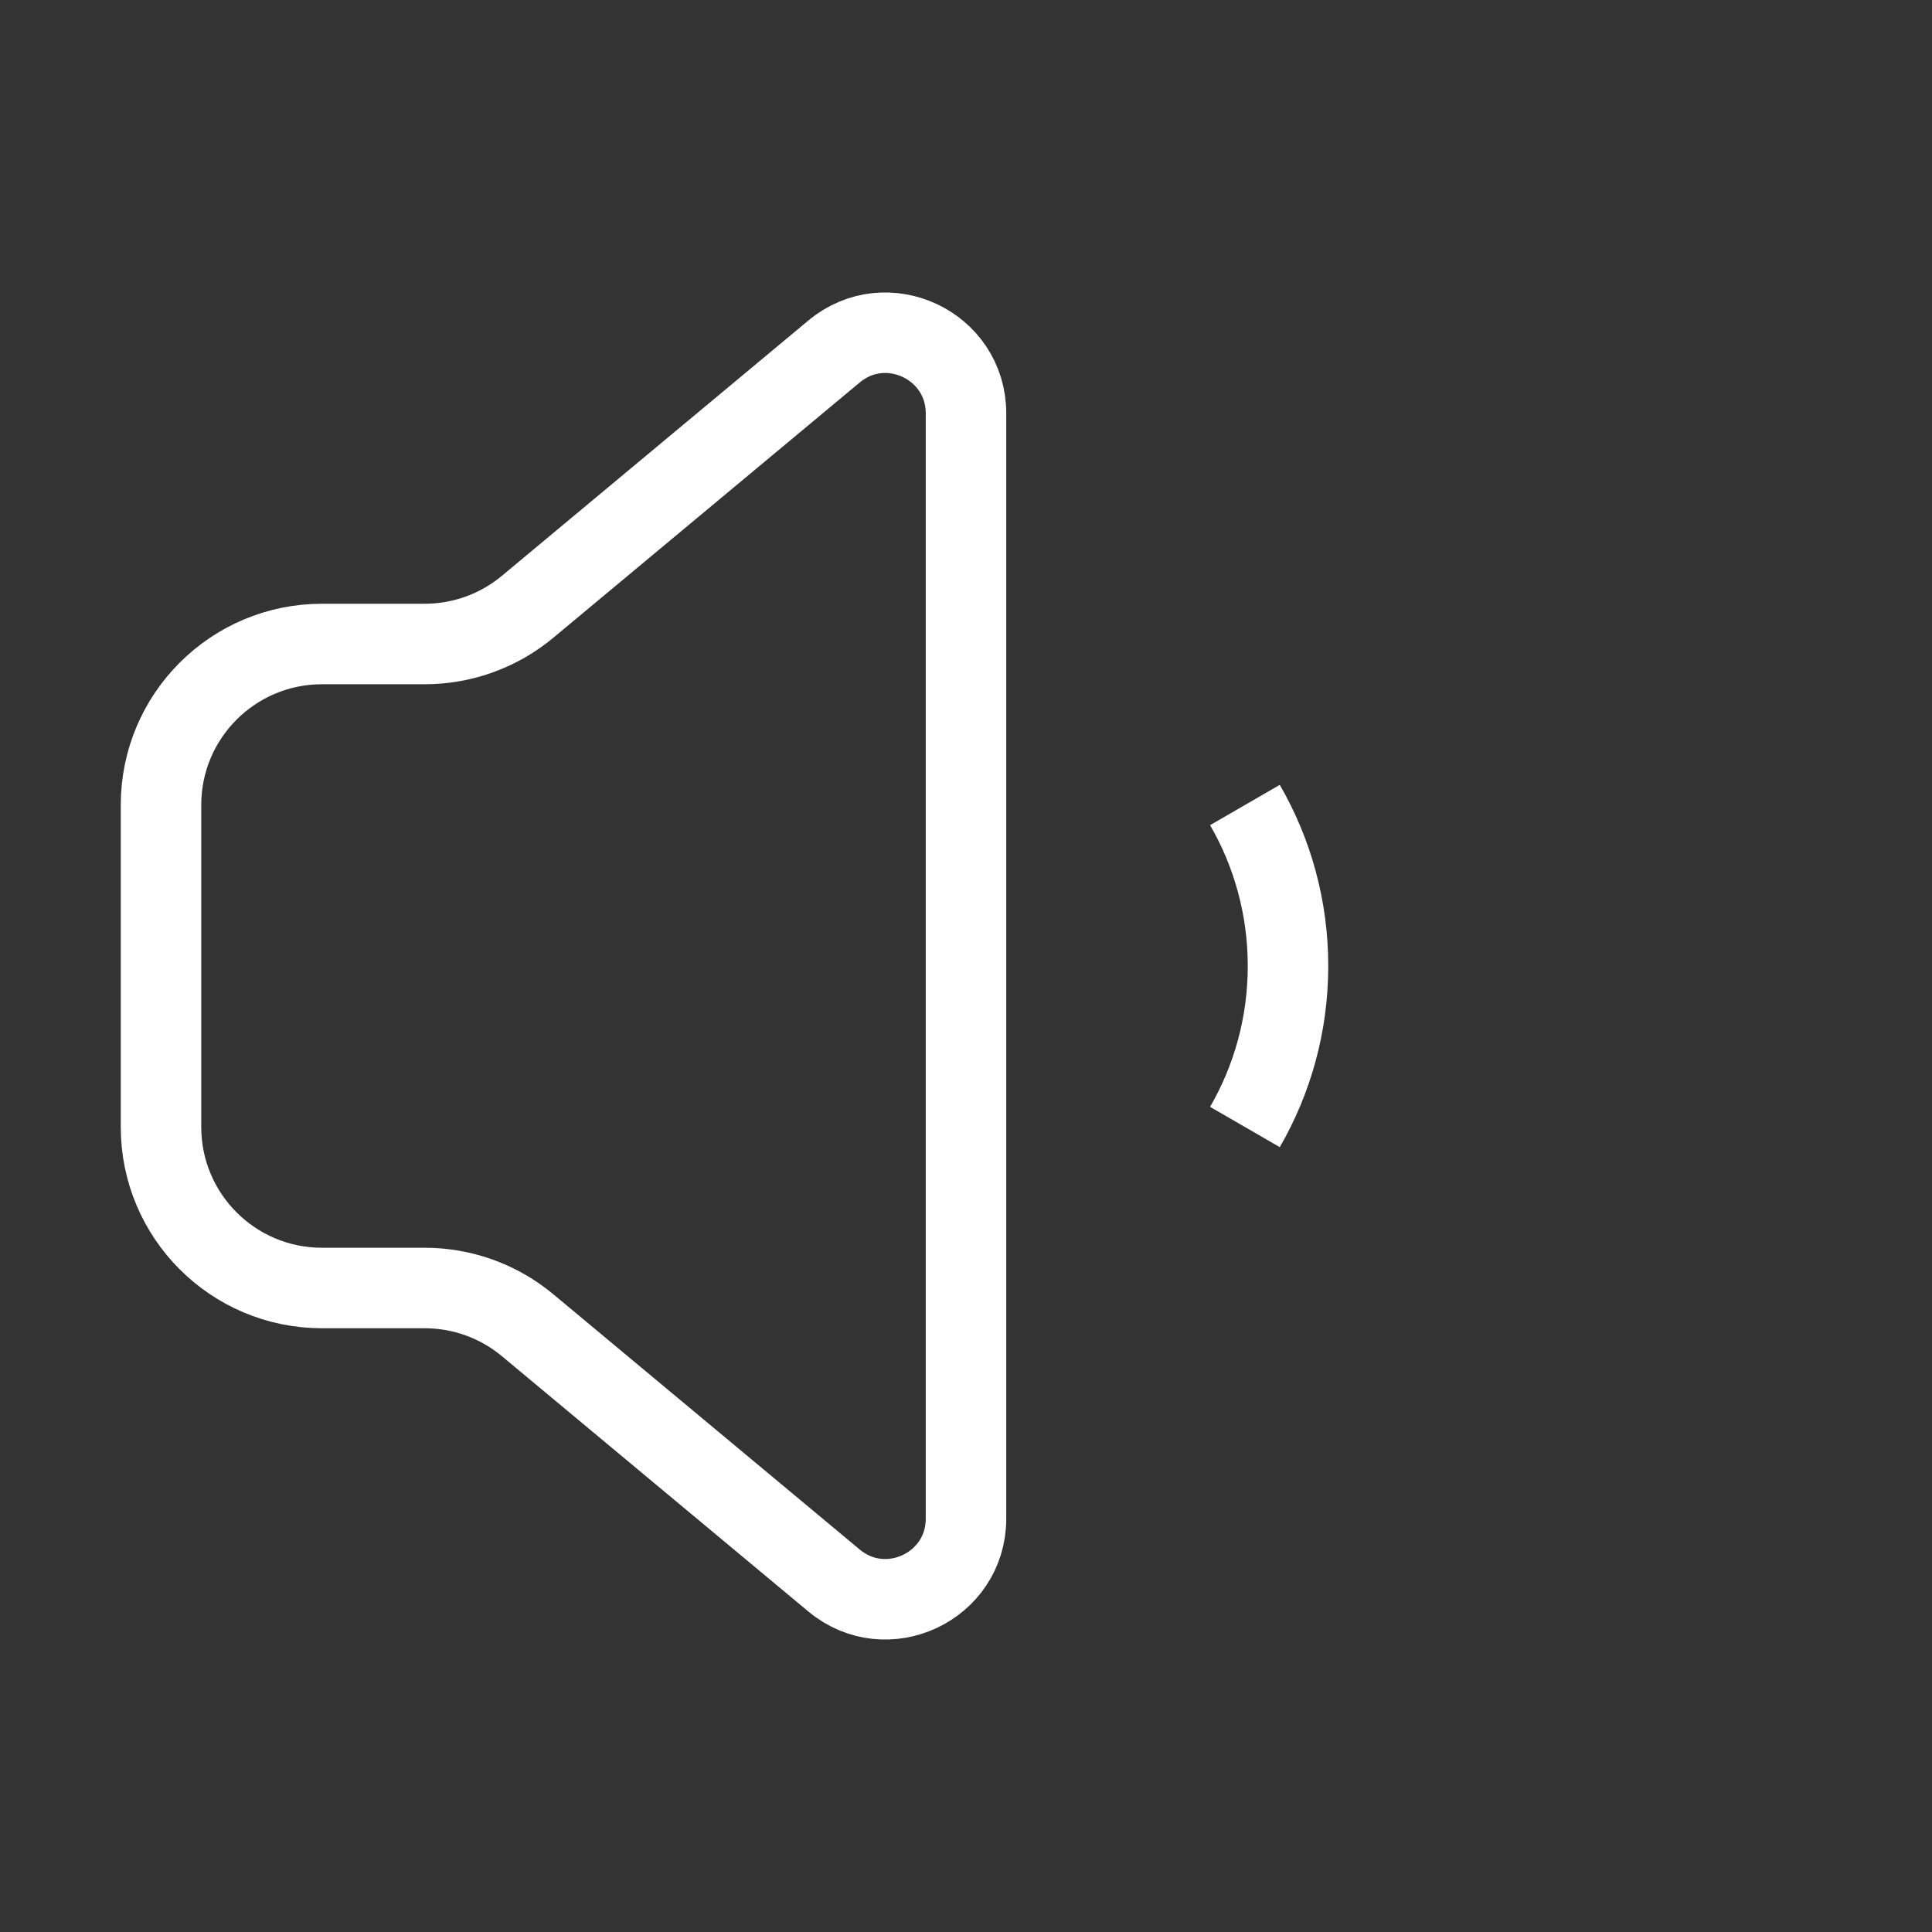 <svg width="24" height="24" viewBox="0 0 24 24" fill="none" xmlns="http://www.w3.org/2000/svg">
<rect x="0" y="0" width="24" height="24" fill="#333333" stroke="none"/>
<path d="M15.465 10C15.805 10.588 16 11.271 16 12C16 12.729 15.805 13.412 15.465 14M4 8H5.276C5.744 8 6.197 7.836 6.556 7.536L10.36 4.367C11.011 3.824 12 4.287 12 5.135V18.865C12 19.713 11.011 20.176 10.36 19.633L6.556 16.464C6.197 16.164 5.744 16 5.276 16H4C2.895 16 2 15.105 2 14V10C2 8.895 2.895 8 4 8Z" stroke="#ffffff" strokeWidth="2" strokeLinecap="round"/>
</svg>
